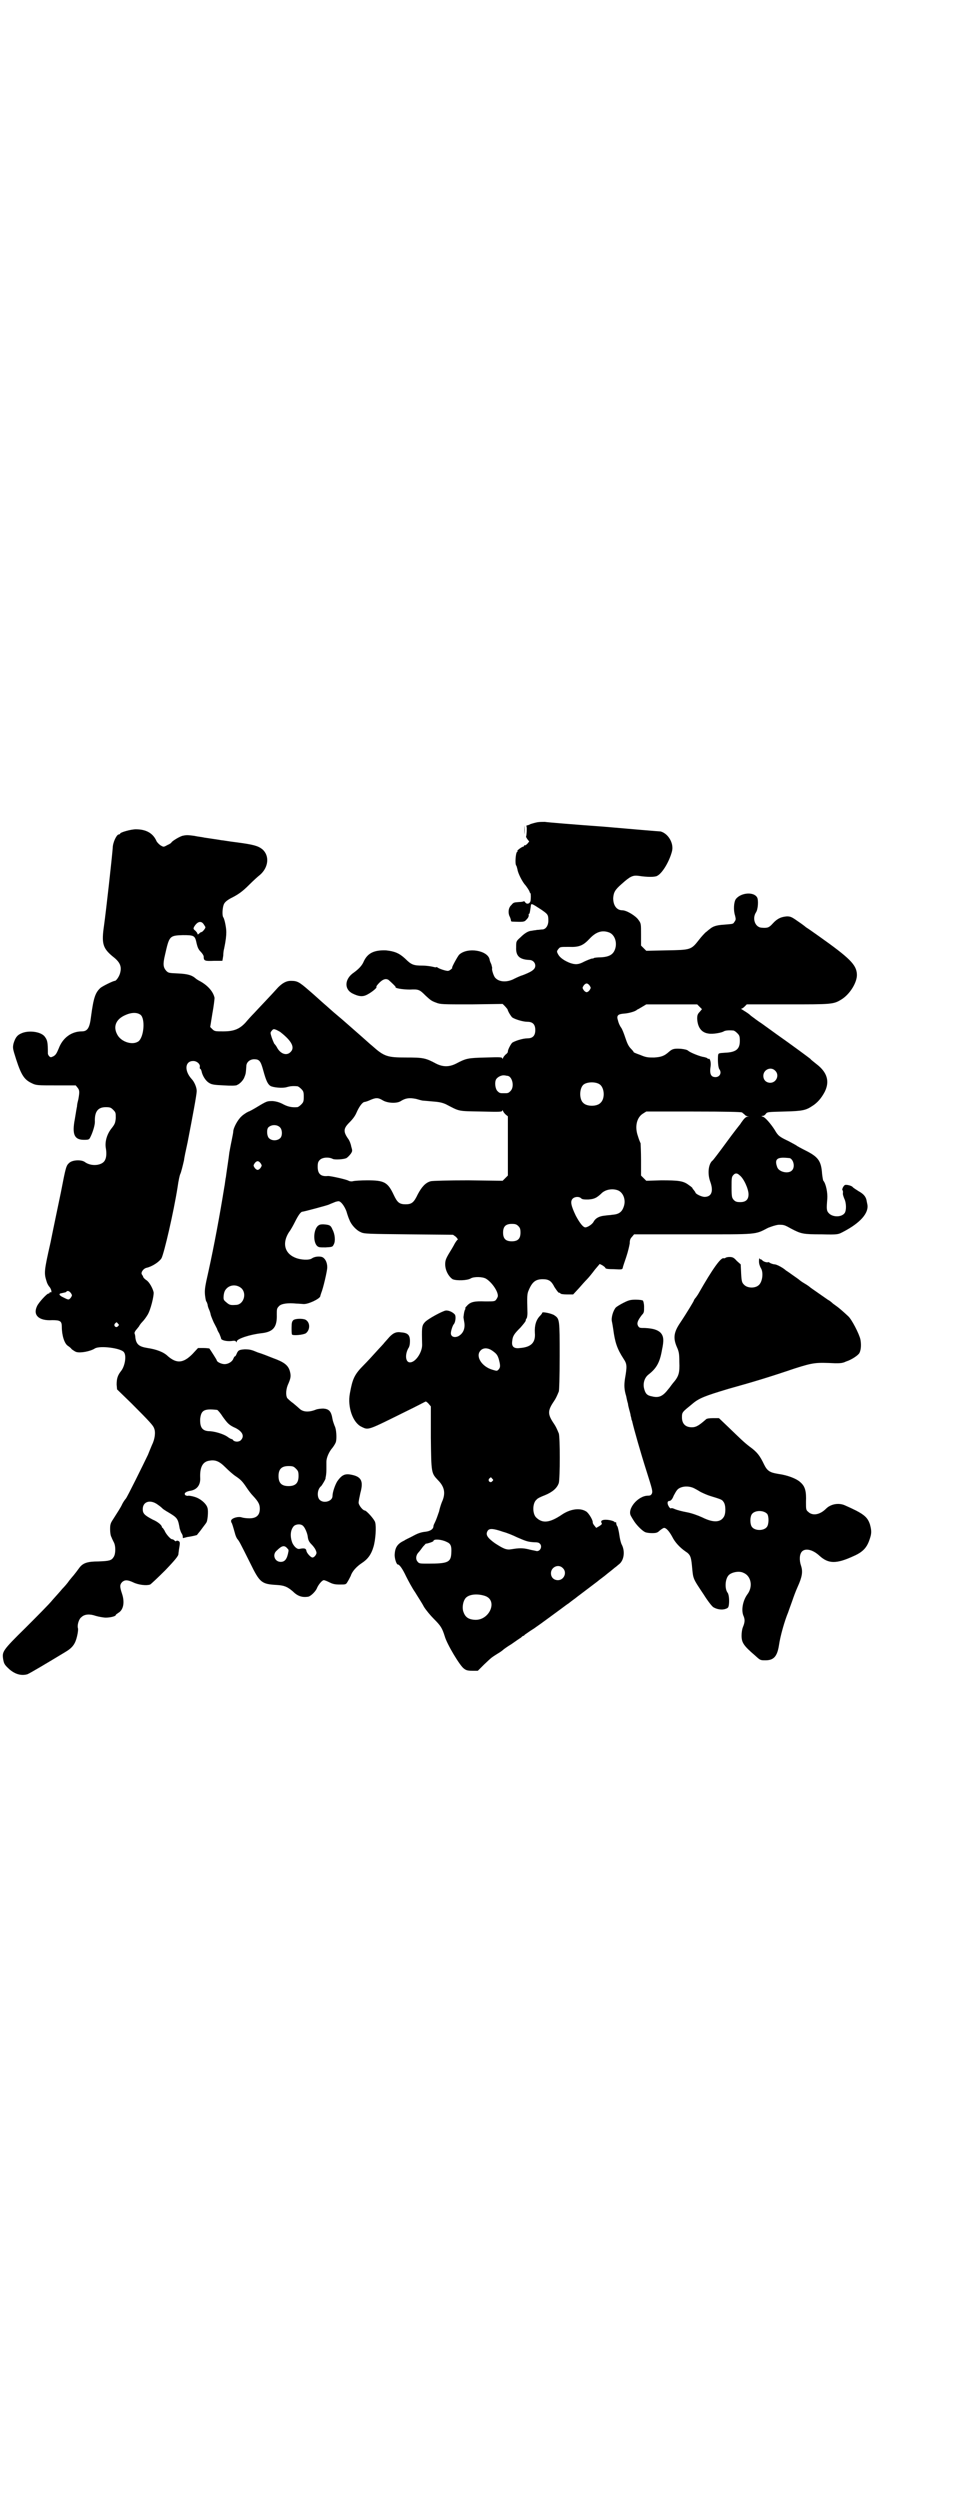 <?xml version="1.0" standalone="no"?>
<!DOCTYPE svg PUBLIC "-//W3C//DTD SVG 20010904//EN"
 "http://www.w3.org/TR/2001/REC-SVG-20010904/DTD/svg10.dtd">
<svg version="1.0" xmlns="http://www.w3.org/2000/svg"
 width="1111pt" height="2870pt" viewBox="0 0 1111 2870"
 preserveAspectRatio="xMidYMid meet">
<g transform="translate(0,2870) scale(0.5,-0.5)"
fill="#000000" stroke="none">
<path d="M1205 3835 c0 -11 0 -16 0 -11 1 6 1 15 0 20 0 6 0 2 0 -9z"/>
<path d="M1234 3852 c-5 -1 -12 -3 -15 -4 -3 -2 -7 -3 -8 -3 -1 0 -2 -1 -1 -3
1 -4 0 -20 -1 -22 -1 -1 1 -4 3 -7 l4 -5 -4 -5 c-3 -3 -5 -4 -6 -4 -1 1 -2 0
-2 -1 0 -1 -1 -2 -2 -2 -3 0 -16 -10 -13 -10 1 0 1 -1 -1 -2 -3 -2 -5 -27 -2
-31 1 -1 2 -5 3 -9 1 -9 12 -30 18 -36 4 -5 10 -14 10 -16 0 -1 1 -2 2 -3 1
-2 1 -12 0 -18 -2 -6 -8 -8 -12 -3 -1 2 -3 3 -3 3 -1 -1 -6 -2 -11 -2 -13 -1
-13 -1 -18 -7 -7 -6 -8 -18 -4 -26 2 -4 3 -8 3 -9 0 -2 1 -3 3 -3 26 -1 28 -1
33 5 4 4 5 7 5 10 -1 1 0 3 1 3 1 0 2 5 4 20 1 4 3 3 23 -10 16 -11 17 -12 17
-26 0 -11 -6 -20 -14 -20 -3 0 -8 -1 -12 -1 -4 -1 -9 -1 -12 -2 -7 0 -16 -5
-26 -15 -10 -9 -10 -9 -10 -23 -1 -20 8 -28 30 -29 12 0 18 -13 11 -21 -4 -4
-8 -7 -26 -14 -7 -2 -17 -7 -23 -10 -16 -7 -32 -5 -40 4 -4 4 -9 21 -7 22 0 1
-1 5 -2 9 -2 4 -4 9 -4 11 -4 21 -51 29 -70 11 -3 -3 -18 -30 -16 -30 2 0 -6
-7 -9 -7 -4 -1 -22 5 -25 8 -2 1 -3 1 -3 0 0 0 -3 0 -6 1 -4 1 -15 3 -25 3
-21 0 -26 2 -40 16 -14 13 -25 17 -44 19 -27 1 -42 -6 -51 -25 -4 -10 -12 -18
-23 -26 -21 -14 -23 -38 -3 -48 14 -7 23 -8 33 -3 10 5 24 16 22 18 -1 1 2 5
7 10 8 8 15 10 21 6 9 -8 17 -16 16 -16 -3 -3 17 -6 33 -6 20 1 22 0 36 -14
11 -10 13 -12 24 -16 10 -4 14 -4 81 -4 l72 1 5 -5 c3 -3 5 -6 6 -7 2 -7 8
-16 11 -19 6 -4 24 -10 35 -10 12 0 18 -6 18 -19 0 -13 -6 -19 -18 -19 -11 0
-29 -6 -35 -10 -4 -4 -11 -18 -10 -21 0 -1 -2 -4 -5 -6 -2 -2 -5 -5 -6 -8 -1
-2 -2 -3 -2 -1 0 3 -5 3 -38 2 -42 -1 -45 -2 -68 -14 -16 -8 -30 -8 -46 0 -24
13 -30 14 -68 14 -44 0 -51 2 -79 27 -4 3 -18 16 -33 29 -15 13 -35 31 -46 40
-11 9 -25 22 -31 27 -7 6 -22 20 -35 31 -23 20 -27 22 -42 22 -10 0 -19 -5
-29 -15 -16 -18 -45 -48 -55 -59 -6 -6 -15 -16 -20 -22 -14 -15 -27 -20 -51
-20 -18 0 -20 0 -25 5 l-5 5 5 31 c3 16 5 33 5 36 -3 14 -15 28 -33 38 -4 2
-9 5 -11 7 -8 7 -18 10 -40 11 -21 1 -22 1 -27 6 -7 8 -8 15 -3 36 10 44 10
45 41 46 27 0 28 -1 32 -20 2 -8 4 -13 9 -18 4 -4 7 -9 7 -11 0 -10 2 -11 24
-10 l19 0 2 12 c0 6 1 13 2 16 4 19 5 30 5 38 0 10 -4 30 -7 34 -3 4 -2 24 2
31 2 4 7 8 14 12 18 9 27 15 44 32 9 9 20 19 24 22 20 17 23 44 6 59 -10 8
-21 11 -59 16 -17 2 -33 5 -36 5 -4 1 -20 3 -39 6 -3 1 -14 2 -23 4 -15 2 -18
2 -27 0 -9 -3 -23 -12 -25 -15 0 -1 -4 -4 -9 -6 -9 -5 -9 -5 -16 -1 -3 2 -7 6
-9 9 -8 19 -24 28 -48 28 -11 0 -36 -7 -36 -10 0 -1 -2 -2 -4 -2 -5 -2 -13
-19 -13 -31 -2 -25 -15 -142 -20 -178 -6 -41 -3 -52 20 -71 17 -13 21 -23 17
-38 -2 -8 -9 -18 -12 -18 -4 0 -28 -12 -33 -16 -12 -11 -16 -22 -22 -67 -3
-25 -8 -33 -21 -33 -24 0 -44 -15 -53 -39 -5 -12 -7 -15 -12 -18 -6 -3 -7 -3
-10 0 -2 2 -3 5 -3 6 0 27 -1 31 -8 40 -10 11 -38 14 -54 6 -9 -4 -13 -10 -17
-23 -2 -10 -2 -11 6 -36 12 -37 19 -47 36 -55 10 -5 13 -5 56 -5 l45 0 4 -5
c5 -6 5 -10 2 -27 -1 -4 -3 -11 -3 -16 -1 -4 -3 -17 -5 -29 -7 -36 -1 -48 21
-48 12 0 12 1 15 7 5 10 10 26 10 34 -1 24 7 34 25 34 10 0 12 -1 17 -6 6 -6
6 -7 6 -19 -1 -11 -2 -14 -10 -24 -11 -14 -15 -31 -13 -44 2 -11 2 -22 -2 -29
-6 -12 -31 -15 -46 -4 -8 6 -29 5 -36 -2 -7 -6 -8 -10 -19 -67 -6 -29 -17 -81
-24 -116 -15 -66 -15 -70 -9 -89 1 -4 4 -10 7 -13 4 -5 6 -14 2 -12 -1 1 -2 0
-2 -1 0 -1 -1 -2 -3 -2 -3 0 -22 -20 -26 -29 -10 -21 5 -34 35 -32 18 0 22 -2
22 -15 0 -20 6 -39 14 -44 3 -2 7 -5 9 -8 3 -2 7 -5 10 -6 9 -3 32 1 43 8 11
7 61 1 67 -9 6 -8 2 -32 -7 -43 -8 -10 -10 -18 -10 -31 l1 -11 33 -32 c42 -42
50 -51 52 -57 4 -9 2 -25 -5 -39 -3 -7 -7 -17 -9 -22 -11 -23 -48 -98 -51
-101 -2 -2 -6 -8 -8 -12 -4 -9 -11 -19 -21 -35 -6 -9 -7 -12 -7 -23 0 -7 1
-15 3 -18 1 -3 4 -9 6 -13 4 -8 4 -26 -1 -33 -5 -8 -10 -9 -35 -10 -26 0 -36
-4 -44 -15 -5 -7 -9 -12 -13 -17 -1 -1 -6 -7 -10 -12 -4 -6 -11 -14 -16 -19
-4 -5 -14 -16 -22 -25 -7 -9 -36 -38 -63 -65 -52 -51 -53 -54 -51 -70 2 -12 3
-14 15 -25 13 -11 27 -15 41 -11 7 3 44 25 87 51 17 10 23 19 27 36 2 8 3 17
2 19 -2 6 2 21 8 25 7 7 19 8 33 3 7 -2 18 -4 23 -4 10 0 23 3 23 6 0 1 3 3 6
5 12 7 15 25 8 45 -5 15 -5 20 1 26 6 5 12 5 25 -1 12 -6 31 -8 39 -5 2 1 18
16 35 33 23 24 30 33 30 37 0 3 1 7 1 9 3 17 3 19 -1 21 -2 1 -4 1 -5 0 -1 -1
-2 -1 -4 1 -2 2 -4 3 -6 3 -3 0 -14 12 -17 20 -2 3 -4 6 -4 6 -1 0 -2 1 -2 2
0 4 -9 12 -21 17 -19 10 -23 14 -23 24 0 18 18 23 35 10 6 -4 10 -8 11 -9 1
-1 7 -5 14 -9 20 -12 21 -14 25 -37 1 -2 2 -7 4 -10 3 -5 3 -6 3 -10 0 -1 1
-2 2 -1 1 0 4 1 8 2 8 1 22 4 23 5 0 1 5 6 10 13 5 7 10 13 11 15 3 3 5 26 3
33 -2 10 -16 22 -29 26 -6 2 -13 3 -15 3 -2 -1 -5 0 -7 1 -4 4 0 8 10 10 16 2
25 13 24 30 -1 23 5 36 19 39 15 3 24 0 39 -15 7 -7 17 -16 23 -20 12 -8 16
-12 26 -27 4 -6 10 -14 14 -18 13 -14 16 -20 16 -30 0 -15 -8 -22 -24 -22 -6
0 -14 1 -17 2 -8 3 -23 -1 -25 -7 0 -2 0 -4 1 -5 1 -1 3 -7 8 -25 1 -4 3 -9 5
-12 5 -6 5 -6 30 -56 22 -45 26 -48 61 -50 17 -1 24 -4 36 -14 12 -12 22 -15
36 -13 6 1 17 12 20 19 3 8 12 19 16 19 2 0 7 -2 13 -5 8 -4 13 -5 24 -5 14 0
14 0 18 7 2 3 5 9 7 13 3 10 13 21 25 29 14 9 22 20 27 37 5 16 7 47 4 57 -2
7 -20 27 -24 27 -4 0 -14 12 -14 18 0 3 2 13 4 22 8 29 2 39 -26 43 -11 1 -18
-3 -27 -16 -5 -8 -11 -25 -11 -34 0 -12 -21 -18 -30 -8 -6 7 -5 24 4 31 2 2
11 17 10 18 0 0 0 0 0 1 1 4 2 10 2 19 0 6 0 14 0 18 0 9 6 23 14 32 3 4 7 10
8 14 2 8 1 29 -3 36 -1 3 -4 10 -5 16 -3 18 -8 23 -21 24 -6 0 -13 -1 -16 -2
-17 -7 -30 -6 -38 1 -2 2 -9 8 -15 13 -6 4 -12 10 -14 12 -4 7 -3 22 3 34 5
12 6 17 3 28 -4 14 -14 21 -39 30 -10 4 -25 10 -35 13 -14 6 -18 7 -30 7 -13
-1 -15 -2 -19 -12 -1 -2 -2 -4 -3 -4 -1 0 -3 -3 -4 -6 -3 -7 -12 -12 -20 -12
-7 0 -18 5 -18 9 0 1 -14 23 -17 27 -1 0 -6 1 -13 1 l-13 0 -13 -14 c-21 -21
-36 -22 -56 -5 -10 10 -27 16 -47 19 -19 3 -26 8 -28 24 0 3 -1 8 -2 10 0 2 2
6 5 9 3 4 6 7 6 8 0 0 3 5 7 9 4 4 9 11 12 16 7 11 15 44 14 52 -2 9 -10 24
-17 28 -3 2 -6 5 -7 7 0 2 -2 4 -3 6 -3 4 3 13 10 15 14 3 30 14 35 22 6 11
28 106 37 163 2 15 5 28 6 30 2 3 7 24 9 33 0 3 4 22 8 40 12 62 21 110 21
118 0 9 -6 22 -12 28 -17 19 -15 41 4 41 9 0 17 -8 15 -14 0 -2 0 -4 1 -4 1 0
2 -2 3 -5 2 -11 10 -23 17 -27 6 -4 11 -5 34 -6 16 -1 29 -1 31 1 7 3 15 12
17 19 3 7 3 10 4 24 0 9 8 16 18 16 12 0 15 -4 21 -26 6 -22 10 -31 16 -35 6
-4 29 -6 38 -3 7 2 13 3 24 2 2 0 6 -3 9 -6 5 -5 6 -7 6 -18 0 -11 -1 -13 -6
-18 -3 -3 -7 -6 -9 -6 -12 -1 -21 1 -31 6 -9 5 -16 7 -25 8 -12 0 -13 0 -27
-8 -8 -5 -20 -12 -26 -15 -6 -2 -15 -8 -19 -12 -9 -8 -19 -27 -19 -35 0 -2 -2
-12 -4 -22 -2 -9 -4 -21 -5 -26 -1 -10 -7 -48 -8 -57 -1 -3 -2 -15 -4 -25 -10
-62 -23 -132 -36 -191 -8 -35 -9 -42 -8 -54 1 -8 2 -14 3 -15 1 -1 2 -4 3 -7
0 -3 2 -9 4 -13 2 -5 3 -9 3 -10 0 -1 3 -9 7 -18 4 -8 8 -15 8 -16 0 -1 2 -5
5 -10 2 -5 4 -10 4 -11 0 -4 12 -7 23 -6 7 1 10 1 11 -1 2 -3 2 -2 2 0 0 6 30
16 57 19 27 3 36 14 35 43 0 12 0 14 5 19 5 6 21 8 40 6 6 0 14 -1 16 -1 11
-1 38 12 39 18 0 1 1 4 2 7 5 12 14 52 14 59 0 12 -5 21 -12 24 -7 2 -17 1
-23 -3 -6 -5 -27 -4 -40 2 -23 10 -29 33 -13 58 4 5 10 16 14 24 7 14 13 23
17 23 3 0 55 14 60 16 2 1 7 3 12 5 4 2 9 3 11 3 5 0 13 -10 18 -23 2 -7 5
-16 7 -20 4 -11 16 -24 26 -28 7 -4 18 -4 110 -5 l102 -1 7 -5 c3 -4 5 -6 4
-6 -1 0 -4 -4 -7 -9 -3 -6 -9 -16 -14 -24 -7 -12 -8 -16 -8 -24 0 -14 8 -28
17 -34 9 -4 35 -3 42 2 7 4 27 4 35 -1 13 -8 27 -28 27 -39 0 -3 -2 -6 -4 -9
-3 -4 -5 -4 -25 -4 -25 1 -34 -1 -42 -10 -3 -3 -5 -6 -4 -6 1 0 1 -1 0 -2 -2
-3 -3 -9 -4 -18 0 -2 1 -7 2 -13 2 -14 -3 -25 -14 -31 -9 -4 -17 -1 -17 7 0 5
4 18 7 21 4 5 5 19 2 22 -4 5 -14 10 -21 9 -7 -1 -41 -19 -48 -27 -7 -8 -7
-12 -6 -52 0 -17 -15 -40 -28 -40 -10 0 -12 17 -4 32 3 4 4 10 4 17 0 14 -5
19 -21 20 -12 2 -20 -3 -30 -15 -2 -2 -6 -7 -8 -9 -2 -3 -11 -12 -19 -21 -8
-9 -21 -23 -28 -30 -22 -22 -26 -32 -32 -65 -6 -32 7 -68 27 -77 16 -8 14 -8
101 35 25 12 45 23 46 23 0 1 3 -1 6 -4 l6 -7 0 -72 c1 -81 1 -81 16 -97 15
-15 18 -29 11 -47 -2 -4 -6 -15 -8 -25 -3 -9 -7 -20 -9 -24 -2 -4 -4 -8 -4
-10 0 -7 -8 -12 -20 -13 -9 -1 -17 -4 -26 -9 -7 -4 -17 -8 -21 -11 -15 -7 -21
-15 -22 -31 -1 -9 4 -24 7 -24 4 0 11 -10 19 -27 5 -10 14 -27 21 -37 6 -10
16 -25 20 -33 5 -8 15 -20 23 -28 16 -16 19 -21 25 -40 5 -18 35 -68 44 -74 5
-4 9 -5 19 -5 l13 0 14 14 c19 18 17 16 31 25 7 4 12 8 13 9 1 1 9 7 19 13 10
7 20 14 22 15 2 2 4 4 5 4 1 0 3 1 4 3 2 1 11 8 21 14 10 7 24 17 32 23 8 6
22 16 30 22 8 6 16 12 18 13 1 1 5 4 9 7 4 3 7 5 8 6 1 1 12 9 25 19 13 10 24
18 25 19 1 1 5 4 9 7 4 3 8 6 9 7 1 1 5 4 10 8 5 4 10 8 11 9 2 1 6 5 10 8 11
9 14 30 5 46 -2 5 -4 14 -5 22 -1 7 -3 15 -4 18 -2 2 -3 6 -3 8 0 2 -1 3 -2 2
-1 -1 -2 0 -2 1 -1 1 -6 3 -12 4 -12 2 -21 0 -18 -6 2 -3 1 -4 -5 -8 l-7 -4
-4 5 c-2 2 -4 6 -4 7 1 5 -8 20 -14 25 -14 10 -38 7 -59 -8 -26 -17 -42 -19
-56 -6 -10 8 -10 34 0 42 2 3 11 7 19 10 17 7 28 16 32 28 3 11 3 106 0 114
-5 12 -7 16 -11 22 -15 22 -15 30 0 52 4 6 6 10 11 22 1 3 2 30 2 82 0 83 0
85 -12 93 -5 4 -28 9 -28 6 0 -1 -2 -4 -5 -7 -9 -9 -13 -22 -12 -39 2 -22 -8
-33 -34 -35 -14 -2 -20 3 -18 16 1 12 5 17 19 31 6 7 12 14 12 16 0 2 1 4 2 5
1 1 2 7 2 12 -1 40 -1 44 3 53 8 19 16 25 32 25 14 0 20 -4 27 -18 4 -6 8 -12
10 -13 2 0 4 -1 4 -2 0 -1 7 -2 15 -2 l14 0 13 14 c6 7 15 17 19 21 4 4 12 14
18 22 l11 13 6 -3 c3 -2 6 -4 7 -6 0 -2 5 -3 20 -3 17 -1 19 -1 20 3 0 2 4 13
8 25 4 12 7 25 8 31 0 7 1 11 5 15 l5 6 135 0 c152 0 142 -1 173 15 8 3 16 6
24 7 12 0 13 0 29 -9 23 -12 27 -13 70 -13 38 -1 38 0 48 5 41 21 61 44 57 64
-1 5 -2 9 -2 10 -2 8 -7 14 -18 20 -6 4 -13 8 -14 10 -3 3 -15 6 -18 4 -4 -3
-7 -11 -5 -12 1 0 1 -3 1 -6 -1 -2 1 -8 3 -13 5 -10 5 -27 1 -33 -7 -10 -27
-10 -36 -1 -6 6 -6 10 -4 34 1 13 -3 34 -9 41 -1 1 -2 8 -3 16 -2 30 -9 39
-39 54 -10 5 -19 10 -20 11 -1 1 -9 5 -18 10 -21 10 -24 12 -32 26 -9 14 -22
29 -27 30 -4 1 -4 2 0 2 2 0 5 2 7 5 3 4 5 4 43 5 42 1 49 3 64 13 11 7 20 17
28 32 12 24 6 45 -19 64 -6 5 -13 10 -14 12 -5 4 -47 35 -77 56 -15 11 -32 23
-36 26 -5 3 -10 7 -13 9 -2 2 -9 6 -14 11 -5 4 -12 8 -15 10 -3 2 -5 3 -4 3 2
0 5 2 8 5 l5 5 94 0 c101 0 105 0 123 11 20 12 37 40 36 58 -1 22 -16 37 -88
88 -14 10 -27 19 -29 20 -2 2 -10 8 -19 14 -14 10 -17 11 -25 11 -13 -1 -22
-5 -32 -16 -9 -10 -12 -11 -26 -10 -15 1 -22 21 -13 35 5 7 6 28 3 34 -7 14
-37 12 -49 -3 -5 -7 -6 -26 -2 -38 2 -8 2 -10 -1 -14 -4 -6 -2 -5 -24 -7 -18
-1 -26 -4 -33 -10 -3 -2 -7 -6 -10 -8 -2 -2 -9 -9 -15 -17 -18 -23 -19 -23
-74 -24 l-47 -1 -6 6 -6 6 0 26 c0 24 0 25 -6 33 -6 9 -27 22 -37 22 -13 0
-21 11 -21 28 1 13 4 19 19 32 20 18 26 21 40 19 19 -3 37 -3 42 0 12 6 28 33
34 56 5 18 -8 41 -26 46 -3 0 -62 5 -131 11 -69 5 -130 10 -135 11 -5 0 -13 0
-18 -1z m-766 -234 c2 -3 4 -6 4 -7 0 -3 -7 -11 -9 -11 -1 0 -3 -1 -5 -3 -2
-2 -4 -3 -4 -2 0 2 -2 5 -5 8 -5 4 -5 5 -3 9 7 12 16 15 22 6z m932 -19 c12
-5 18 -21 14 -36 -4 -14 -13 -20 -34 -21 -7 0 -14 -1 -14 -1 -1 -1 -4 -2 -7
-2 -3 -1 -11 -4 -17 -7 -13 -7 -20 -7 -32 -3 -13 5 -23 12 -27 19 -4 7 -4 8 0
13 4 5 4 5 24 5 24 -1 33 3 48 19 15 16 29 20 45 14z m-45 -122 c3 -5 3 -5 0
-10 -2 -3 -5 -5 -7 -5 -2 0 -5 2 -7 5 -3 5 -3 5 0 10 2 3 5 5 7 5 2 0 5 -2 7
-5z m253 -49 l5 -5 -5 -6 c-5 -5 -6 -8 -6 -16 1 -20 10 -32 26 -34 9 -2 31 2
35 5 3 2 11 3 22 2 2 0 6 -3 9 -6 5 -5 6 -7 6 -18 0 -19 -9 -26 -34 -27 -15
-1 -15 -1 -16 -6 -1 -11 0 -28 3 -32 6 -8 1 -18 -9 -18 -11 0 -14 8 -11 26 1
9 -2 18 -5 16 -1 -1 -2 0 -2 1 -1 1 -4 2 -8 3 -9 1 -31 10 -36 14 -3 3 -9 4
-17 5 -16 1 -20 0 -28 -7 -10 -9 -17 -12 -34 -13 -14 0 -18 0 -32 6 -9 3 -15
6 -15 6 1 0 -2 4 -6 8 -6 6 -9 13 -13 25 -3 9 -7 20 -10 24 -3 4 -6 11 -7 16
-4 12 0 15 16 16 10 1 25 5 28 9 1 0 6 3 11 6 l10 6 59 0 58 0 6 -6z m-1285
-18 c11 -9 8 -51 -5 -61 -13 -9 -37 -2 -47 13 -12 19 -6 37 16 47 15 7 28 7
36 1z m323 -41 c24 -19 32 -34 22 -44 -9 -10 -24 -5 -32 11 -1 2 -4 6 -6 8 -1
2 -4 9 -6 15 -3 10 -3 10 0 14 4 5 5 5 12 2 4 -2 8 -4 10 -6z m1135 -87 c11
-10 3 -28 -11 -28 -9 0 -16 6 -16 16 0 14 17 22 27 12z m-615 -12 c11 -1 17
-25 7 -35 -5 -5 -6 -5 -15 -5 -9 0 -10 0 -15 5 -5 5 -7 20 -3 27 3 5 12 10 19
9 2 0 5 -1 7 -1z m211 -19 c12 -7 14 -33 3 -43 -8 -9 -32 -9 -40 0 -9 8 -9 32
0 41 7 7 27 8 37 2z m-498 -37 c11 -7 33 -8 42 -2 11 7 20 8 35 5 7 -2 14 -4
16 -4 2 0 12 -1 23 -2 15 -1 22 -3 29 -6 33 -17 26 -16 81 -17 43 -1 49 -1 49
2 0 2 1 1 2 -1 1 -3 4 -6 6 -8 l5 -4 0 -68 0 -68 -6 -6 -6 -6 -79 1 c-47 0
-81 -1 -86 -2 -12 -3 -21 -13 -30 -30 -9 -19 -14 -23 -28 -23 -14 0 -19 4 -27
21 -14 30 -22 34 -61 34 -15 0 -30 -1 -33 -2 -4 -1 -8 0 -10 1 -4 3 -41 11
-47 11 -17 -2 -24 5 -24 21 0 9 1 12 5 16 6 6 21 7 30 2 5 -2 24 -1 31 2 3 2
7 6 10 10 4 6 4 7 1 17 -1 6 -4 13 -6 16 -13 18 -12 25 2 39 8 8 13 15 16 22
6 14 14 25 19 25 1 0 8 2 14 5 12 5 17 5 27 -1z m826 -28 c2 -2 5 -4 6 -5 1
-2 4 -3 6 -4 l4 -1 -4 0 c-2 0 -6 -3 -9 -7 -3 -4 -6 -8 -7 -10 -1 -1 -16 -20
-32 -42 -16 -22 -30 -40 -31 -41 -10 -7 -13 -30 -6 -49 8 -22 3 -35 -13 -35
-7 0 -21 7 -21 10 0 1 -2 3 -4 6 -2 2 -3 4 -3 4 1 0 -2 3 -8 7 -13 10 -24 11
-64 11 l-34 -1 -6 6 -6 6 0 35 c0 19 -1 37 -1 39 -1 2 -4 9 -6 16 -8 22 -3 43
11 52 l8 5 108 0 c78 0 108 -1 112 -2z m-1061 -35 c5 -6 5 -19 0 -24 -6 -6
-18 -7 -25 -1 -6 4 -7 22 -2 26 8 7 21 6 27 -1z m1171 -70 c9 -4 12 -21 5 -28
-8 -9 -30 -4 -34 7 -6 16 -2 22 14 22 7 0 13 -1 15 -1z m-1216 -12 c3 -5 3 -5
0 -10 -2 -3 -5 -5 -7 -5 -2 0 -5 2 -7 5 -3 5 -3 5 0 10 2 3 5 5 7 5 2 0 5 -2
7 -5z m1100 -27 c10 -7 21 -32 21 -44 0 -12 -6 -18 -19 -18 -8 0 -11 1 -15 5
-4 5 -5 6 -5 29 0 20 0 24 4 28 4 5 9 5 14 0z m-279 -35 c12 -5 18 -21 14 -35
-4 -14 -11 -20 -27 -21 -4 -1 -12 -1 -17 -2 -12 -1 -21 -5 -26 -14 -3 -6 -14
-13 -19 -13 -5 0 -13 10 -22 27 -11 23 -13 33 -7 39 5 5 15 5 19 1 3 -3 7 -3
17 -3 14 1 19 4 29 13 9 10 26 13 39 8z m-229 -82 c4 -4 5 -7 5 -15 0 -14 -6
-20 -20 -20 -14 0 -20 6 -20 20 0 14 6 20 20 20 8 0 11 -1 15 -5z m-636 -143
c13 -13 4 -38 -13 -38 -13 -1 -15 0 -22 6 -6 5 -7 6 -6 16 1 8 3 12 7 16 9 9
24 9 34 0z m-392 -11 c3 -5 3 -5 0 -10 -5 -6 -5 -6 -17 0 -11 5 -12 9 -4 10 9
2 10 2 11 4 3 2 6 1 10 -4z m108 -70 c3 -3 3 -3 0 -6 -4 -5 -11 1 -7 6 4 4 4
4 7 0z m860 -62 c10 -7 12 -10 15 -19 4 -15 4 -19 0 -24 -4 -4 -4 -4 -14 -1
-25 7 -40 31 -28 44 6 7 17 7 27 0z m-632 -136 c2 -1 8 -8 13 -16 11 -15 14
-19 30 -26 15 -8 20 -18 12 -27 -4 -5 -14 -5 -18 -1 -1 2 -3 3 -4 3 -1 0 -5 2
-9 5 -8 6 -27 12 -40 13 -18 0 -24 8 -23 29 2 16 7 21 24 21 6 0 13 -1 15 -1z
m181 -135 c5 -5 6 -7 6 -17 0 -16 -7 -23 -23 -23 -16 0 -23 7 -23 23 0 16 7
23 23 23 10 0 12 -1 17 -6z m451 -23 c3 -3 3 -3 0 -6 -4 -5 -11 1 -7 6 4 4 4
4 7 0z m-434 -109 c4 -4 9 -16 10 -23 1 -9 3 -13 9 -19 3 -3 7 -8 9 -12 3 -7
3 -8 0 -13 -2 -3 -5 -5 -7 -5 -4 0 -14 11 -14 16 -1 5 -5 6 -15 4 -6 -2 -13 5
-17 13 -6 15 -5 30 3 39 5 5 17 6 22 0z m459 -13 c8 -2 23 -8 33 -13 21 -9 24
-10 39 -11 9 0 11 -1 14 -5 4 -7 -2 -17 -10 -15 -3 1 -11 2 -18 4 -13 3 -21 3
-39 0 -11 -2 -18 1 -38 14 -18 13 -22 20 -16 29 4 5 12 5 35 -3z m-130 -23
c10 -4 12 -10 11 -26 -1 -21 -8 -24 -53 -24 -18 0 -21 0 -24 4 -5 5 -5 14 1
21 3 3 8 10 11 14 4 4 7 8 7 7 0 -1 17 4 17 6 0 5 18 4 30 -2z m-365 -16 c2
-1 2 -4 2 -5 -3 -18 -8 -25 -18 -25 -14 0 -20 17 -9 26 12 12 18 13 25 4z
m632 -44 c11 -10 3 -28 -11 -28 -9 0 -16 6 -16 16 0 14 17 22 27 12z m-179
-64 c31 -10 11 -57 -23 -55 -16 1 -23 7 -27 21 -2 9 0 22 6 29 7 8 25 11 44 5z"/>
<path d="M729 2924 c-9 -11 -9 -35 -1 -44 4 -4 6 -4 20 -4 16 1 16 1 19 7 4 7
3 23 -3 34 -4 10 -7 11 -21 12 -8 0 -10 -1 -14 -5z"/>
<path d="M1667 2852 c-1 -1 -2 -1 -4 -1 -6 3 -25 -23 -58 -81 -1 -2 -4 -6 -6
-9 -3 -3 -5 -7 -5 -8 -1 -2 -13 -23 -33 -53 -13 -20 -14 -33 -6 -52 5 -11 6
-16 6 -35 1 -25 -1 -33 -15 -49 -4 -5 -8 -11 -10 -13 -13 -17 -22 -21 -38 -17
-11 2 -15 6 -18 18 -3 12 1 25 10 32 18 14 26 27 31 56 5 23 4 32 -3 40 -7 7
-18 10 -36 11 -12 0 -13 0 -16 5 -3 6 -1 12 9 25 5 5 5 7 5 19 0 7 -2 14 -3
14 -1 1 -8 2 -16 2 -12 0 -16 -1 -28 -7 -8 -4 -16 -9 -18 -11 -6 -7 -11 -23
-9 -32 1 -4 2 -11 3 -17 4 -31 9 -46 24 -69 8 -12 8 -17 3 -46 -2 -14 -2 -24
3 -40 1 -6 3 -14 4 -17 0 -3 2 -10 3 -14 1 -4 3 -10 3 -13 1 -3 2 -7 2 -9 1
-2 2 -5 2 -6 4 -17 18 -67 33 -114 13 -41 14 -45 12 -50 -2 -4 -4 -5 -9 -5
-23 0 -49 -31 -39 -47 1 -2 4 -7 6 -10 6 -10 18 -22 25 -26 3 -2 11 -3 17 -3
10 0 13 1 18 6 4 3 8 6 10 6 5 0 12 -8 19 -21 6 -12 17 -24 30 -33 11 -7 13
-12 15 -33 3 -31 1 -27 27 -66 10 -16 19 -27 22 -29 8 -5 20 -7 28 -4 6 2 7 3
8 11 1 9 0 22 -3 26 -7 9 -6 31 2 40 6 7 24 11 34 6 18 -7 23 -32 9 -50 -10
-14 -14 -35 -9 -48 4 -9 4 -15 -1 -27 -2 -5 -3 -13 -3 -19 0 -16 4 -23 31 -46
12 -11 12 -11 24 -11 19 0 27 9 31 35 3 21 13 56 21 75 3 9 8 22 10 28 2 6 7
20 12 31 10 22 12 34 8 47 -5 14 -4 28 2 34 8 8 25 4 40 -10 21 -19 39 -19 80
0 20 9 29 19 35 37 5 14 5 20 1 35 -6 18 -15 25 -58 44 -14 6 -32 3 -43 -8
-14 -14 -31 -17 -41 -7 -5 4 -5 6 -5 23 1 24 -2 35 -12 44 -9 9 -30 17 -52 20
-19 3 -25 7 -32 21 -10 21 -16 29 -34 42 -13 10 -21 18 -49 45 l-21 20 -14 0
c-8 0 -15 -1 -16 -3 -15 -13 -22 -18 -32 -18 -15 0 -23 8 -23 23 0 12 1 12 23
30 16 14 30 19 83 35 61 17 97 28 153 47 44 14 49 14 93 12 11 0 17 0 25 4 13
4 29 15 31 20 4 8 4 21 2 31 -3 13 -20 46 -28 53 -14 13 -19 17 -24 21 -3 2
-8 6 -11 8 -3 3 -8 7 -12 9 -17 12 -39 27 -40 28 -1 1 -6 5 -13 9 -7 4 -12 8
-13 9 -1 1 -7 5 -14 10 -7 5 -14 10 -16 11 -5 5 -19 13 -25 14 -4 0 -9 2 -11
3 -3 2 -5 3 -5 2 -3 -1 -10 1 -13 4 -2 2 -4 3 -4 3 0 -1 -1 -1 -2 1 -1 2 -2 1
-2 -6 0 -6 2 -11 4 -15 7 -10 4 -33 -5 -40 -8 -7 -25 -7 -33 1 -5 5 -6 7 -7
26 l-1 21 -9 8 c-7 8 -10 9 -17 9 -4 0 -8 -1 -9 -2z m-72 -529 c4 -2 11 -6 14
-8 4 -2 14 -7 24 -10 26 -8 26 -8 30 -14 5 -7 5 -27 0 -34 -8 -13 -25 -13 -49
-1 -11 5 -25 10 -36 12 -11 2 -22 5 -27 7 -4 2 -8 3 -9 2 -2 -2 -8 7 -8 12 0
3 1 5 5 5 3 1 6 4 9 12 7 13 9 16 17 19 8 3 20 3 30 -2z m168 -59 c4 -6 4 -24
-1 -30 -7 -9 -27 -9 -34 0 -5 6 -5 24 0 30 7 9 27 9 35 0z"/>
<path d="M674 2709 c-3 -3 -4 -6 -4 -17 0 -8 0 -14 1 -16 2 -3 26 -1 32 3 10
8 10 25 -1 31 -6 3 -23 3 -28 -1z"/>
</g>
</svg>
